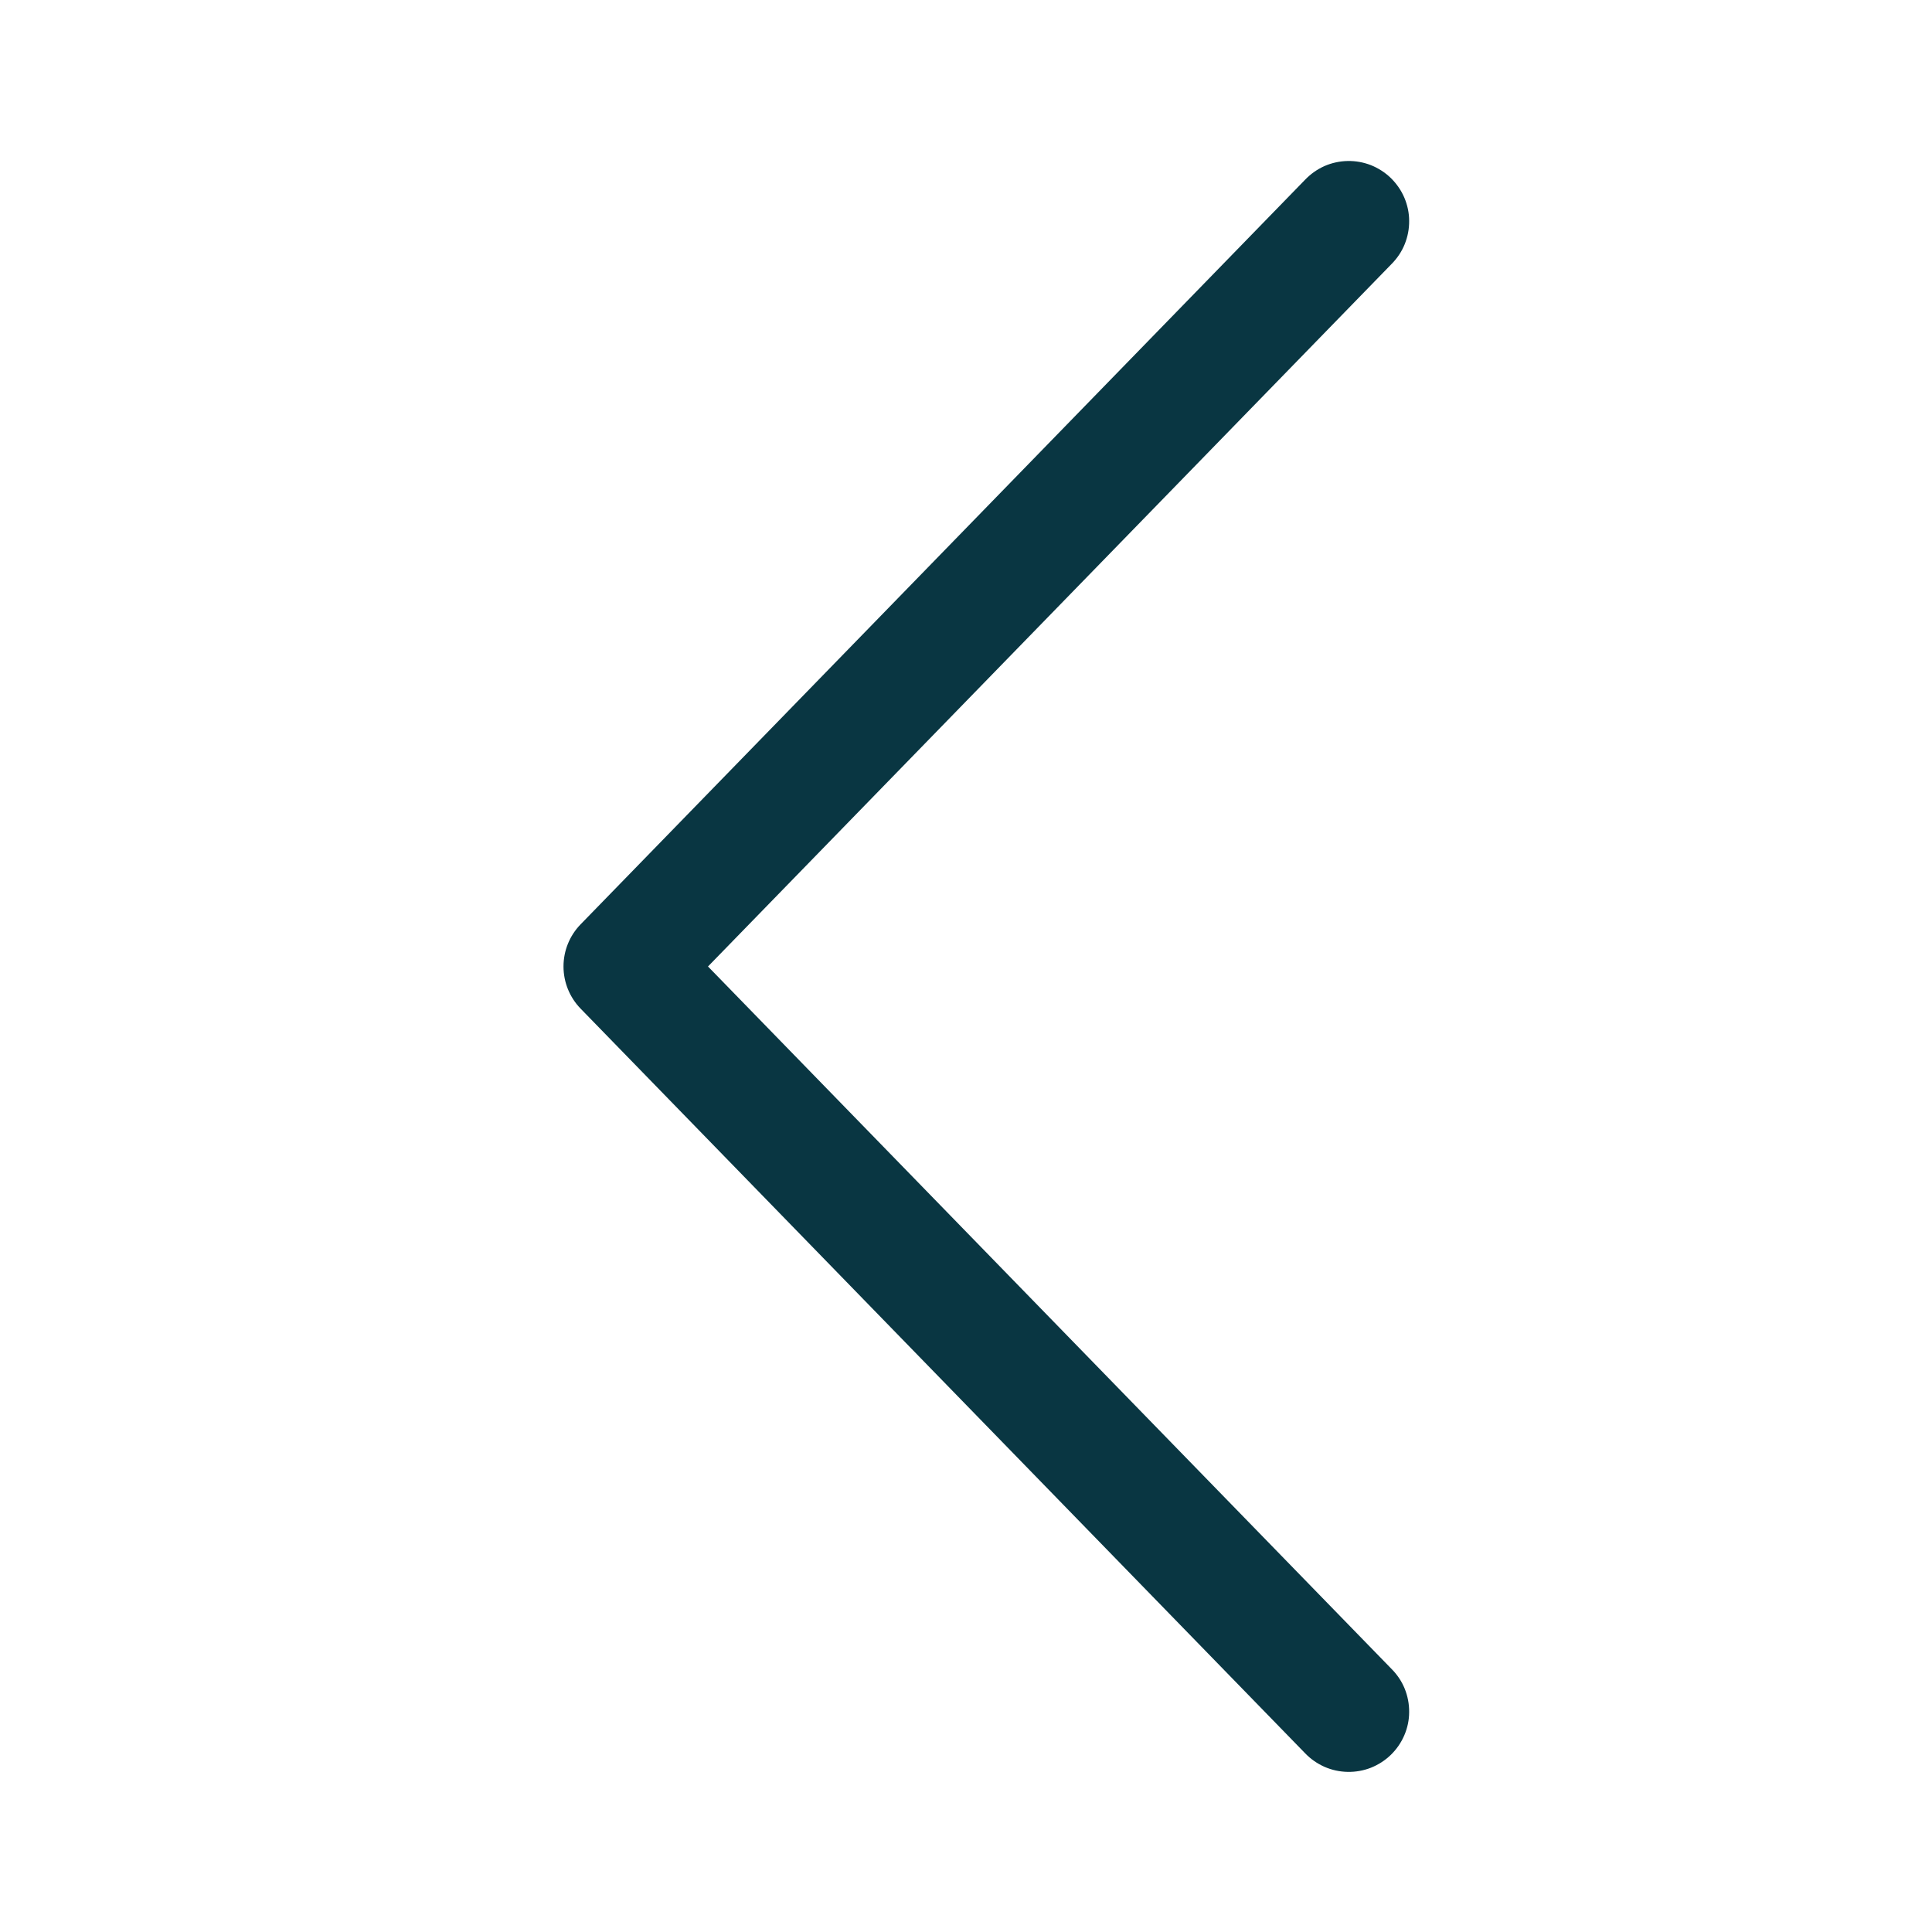 <svg width="24" height="24" viewBox="0 0 24 24" fill="none" xmlns="http://www.w3.org/2000/svg">
<path d="M8.795 12.006L17.287 20.733C17.357 20.803 17.413 20.887 17.45 20.978C17.487 21.07 17.506 21.169 17.505 21.268C17.505 21.367 17.484 21.465 17.445 21.556C17.406 21.647 17.349 21.73 17.278 21.799C17.207 21.868 17.123 21.922 17.031 21.959C16.939 21.995 16.84 22.013 16.741 22.011C16.642 22.009 16.544 21.988 16.453 21.948C16.363 21.908 16.281 21.851 16.212 21.779L7.212 12.529C7.076 12.389 7 12.201 7 12.006C7 11.81 7.076 11.623 7.212 11.483L16.212 2.233C16.281 2.161 16.363 2.103 16.453 2.063C16.544 2.023 16.642 2.002 16.741 2C16.84 1.998 16.939 2.016 17.031 2.052C17.123 2.089 17.207 2.143 17.278 2.212C17.349 2.282 17.406 2.364 17.445 2.455C17.484 2.547 17.505 2.645 17.505 2.744C17.506 2.843 17.487 2.941 17.45 3.033C17.413 3.125 17.357 3.208 17.287 3.279L8.795 12.006Z" fill="#093642"/>
</svg>
